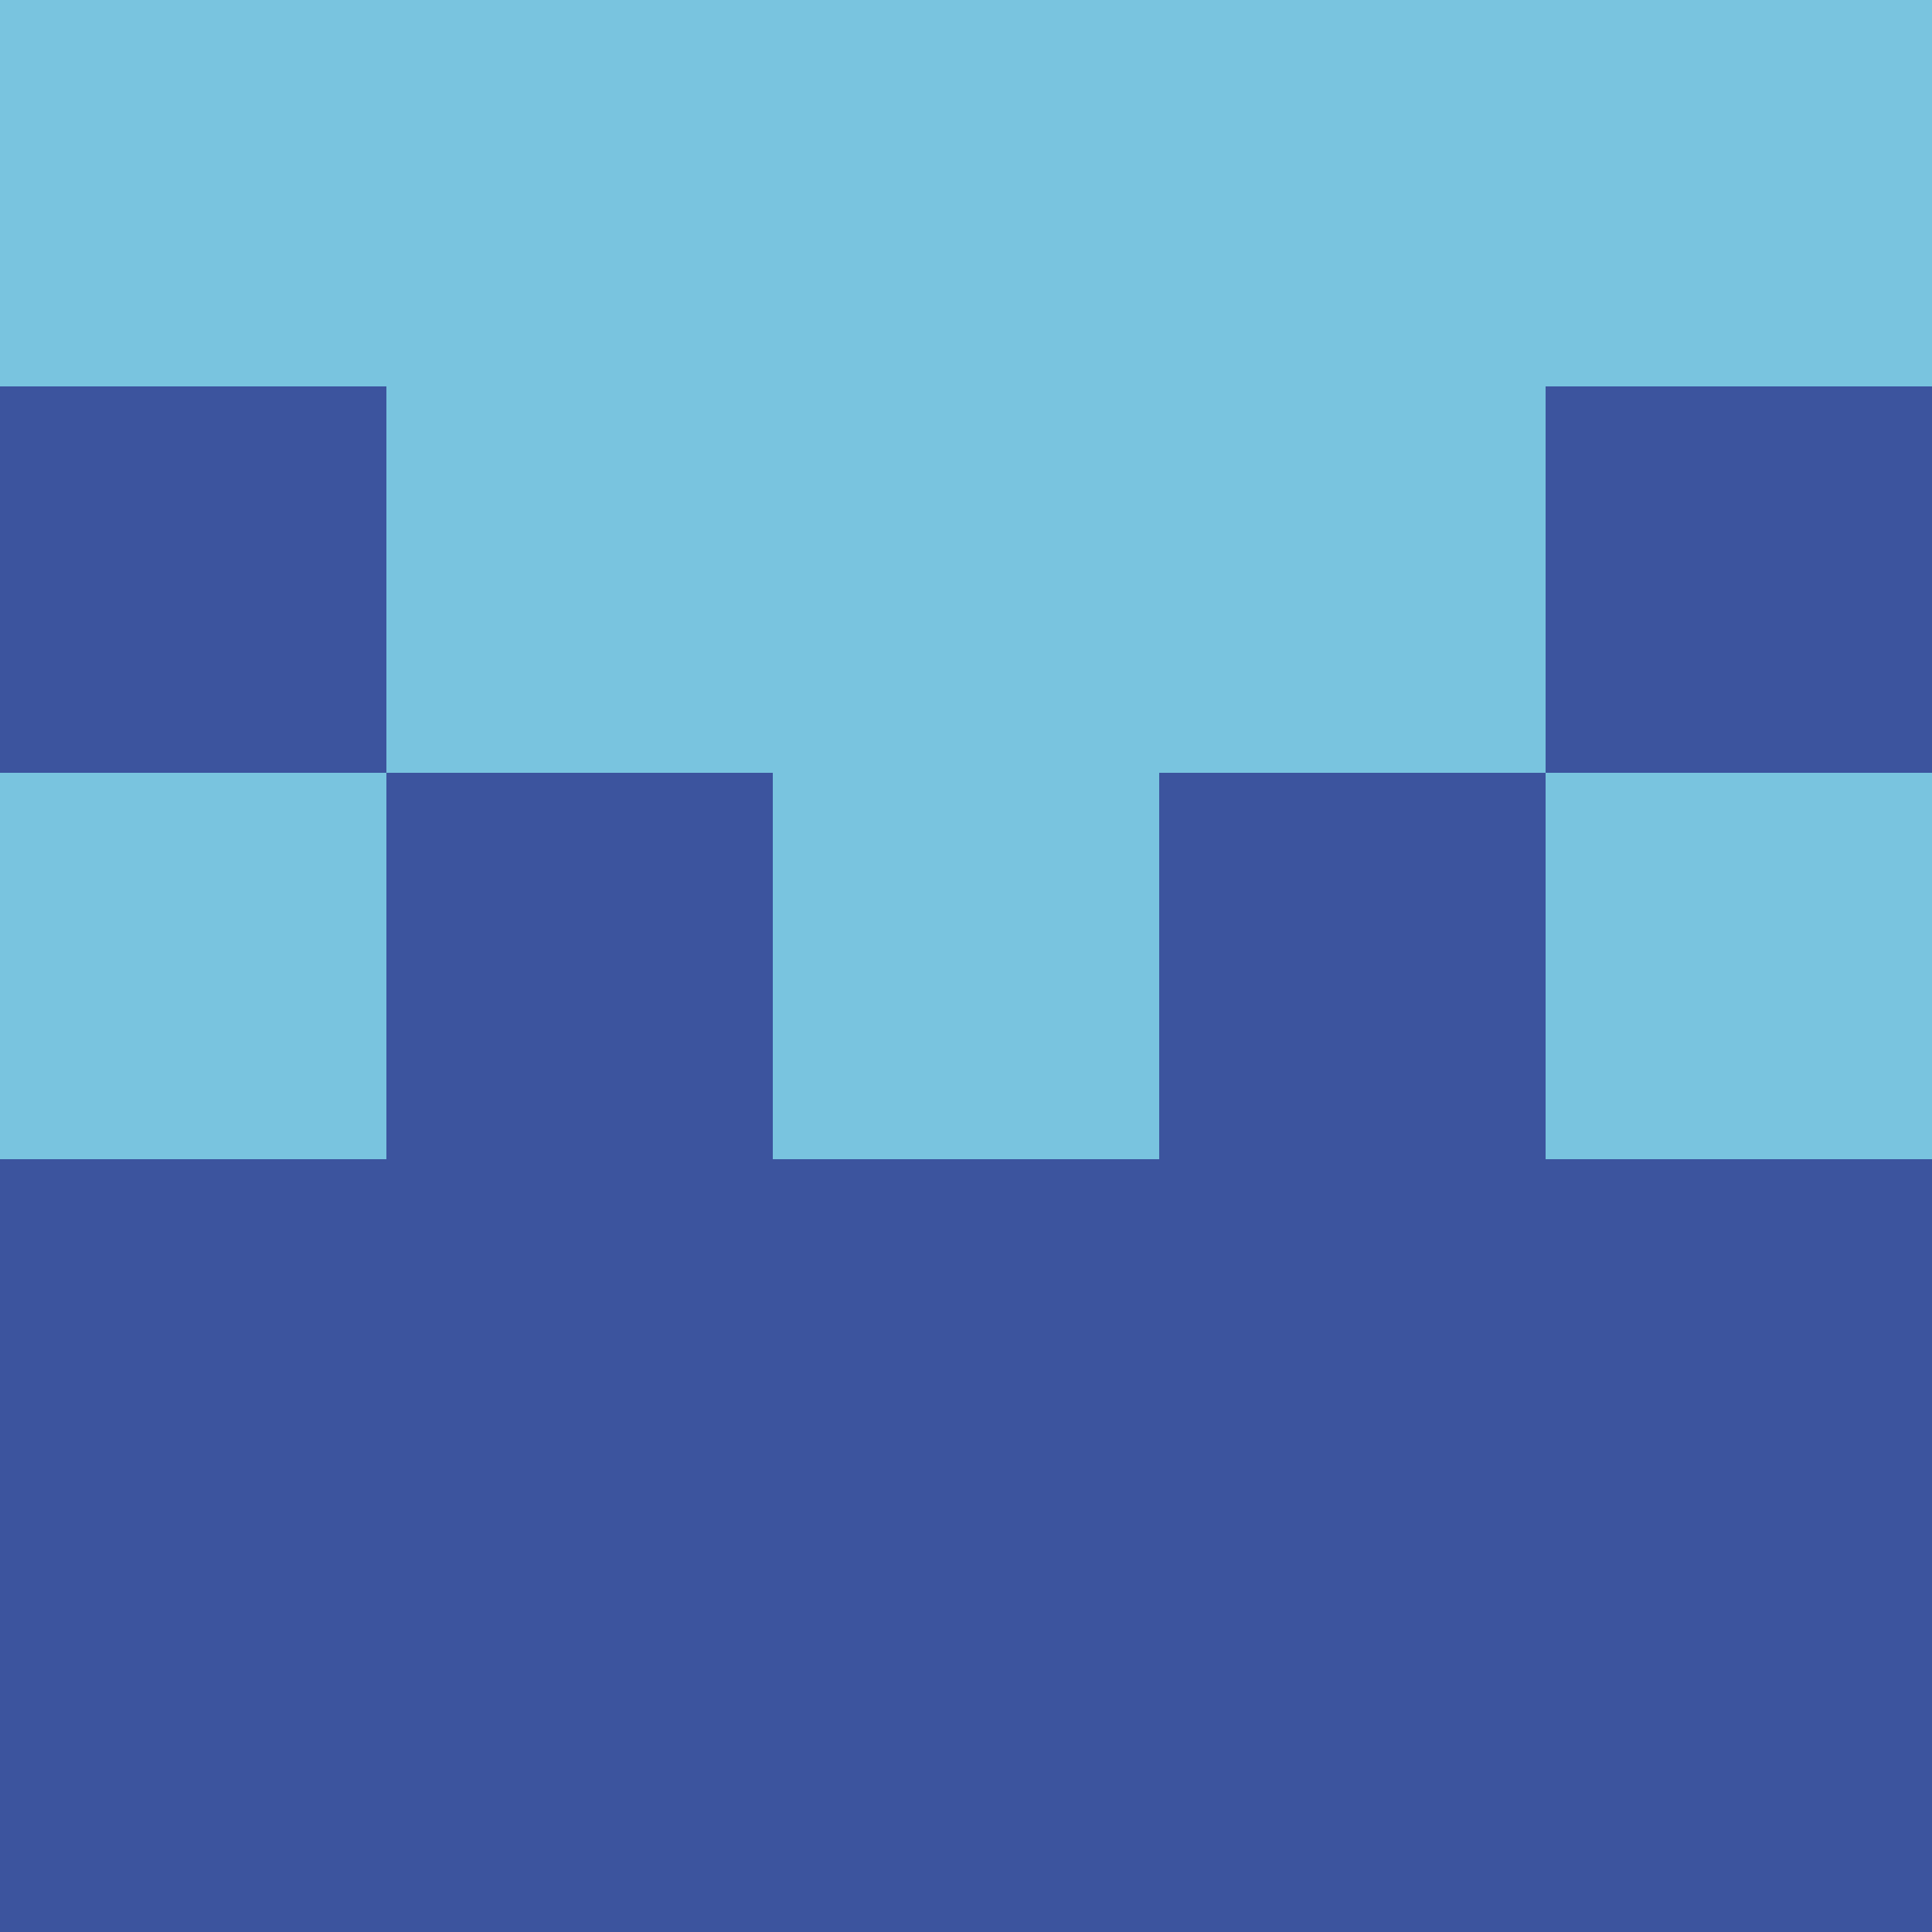 <?xml version="1.0" encoding="utf-8"?>
<!DOCTYPE svg PUBLIC "-//W3C//DTD SVG 20010904//EN"
        "http://www.w3.org/TR/2001/REC-SVG-20010904/DTD/svg10.dtd">

<svg viewBox="0 0 5 5"
     xmlns="http://www.w3.org/2000/svg"
     xmlns:xlink="http://www.w3.org/1999/xlink">

            <rect x ="0" y="0"
          width="1" height="1"
          fill="#79C4DF"></rect>
        <rect x ="4" y="0"
          width="1" height="1"
          fill="#79C4DF"></rect>
        <rect x ="1" y="0"
          width="1" height="1"
          fill="#79C4DF"></rect>
        <rect x ="3" y="0"
          width="1" height="1"
          fill="#79C4DF"></rect>
        <rect x ="2" y="0"
          width="1" height="1"
          fill="#79C4DF"></rect>
                <rect x ="0" y="1"
          width="1" height="1"
          fill="#3C549E"></rect>
        <rect x ="4" y="1"
          width="1" height="1"
          fill="#3C549E"></rect>
        <rect x ="1" y="1"
          width="1" height="1"
          fill="#79C4DF"></rect>
        <rect x ="3" y="1"
          width="1" height="1"
          fill="#79C4DF"></rect>
        <rect x ="2" y="1"
          width="1" height="1"
          fill="#79C4DF"></rect>
                <rect x ="0" y="2"
          width="1" height="1"
          fill="#79C4DF"></rect>
        <rect x ="4" y="2"
          width="1" height="1"
          fill="#79C4DF"></rect>
        <rect x ="1" y="2"
          width="1" height="1"
          fill="#3C549E"></rect>
        <rect x ="3" y="2"
          width="1" height="1"
          fill="#3C549E"></rect>
        <rect x ="2" y="2"
          width="1" height="1"
          fill="#79C4DF"></rect>
                <rect x ="0" y="3"
          width="1" height="1"
          fill="#3C549E"></rect>
        <rect x ="4" y="3"
          width="1" height="1"
          fill="#3C549E"></rect>
        <rect x ="1" y="3"
          width="1" height="1"
          fill="#3C549E"></rect>
        <rect x ="3" y="3"
          width="1" height="1"
          fill="#3C549E"></rect>
        <rect x ="2" y="3"
          width="1" height="1"
          fill="#3C549E"></rect>
                <rect x ="0" y="4"
          width="1" height="1"
          fill="#3C549E"></rect>
        <rect x ="4" y="4"
          width="1" height="1"
          fill="#3C549E"></rect>
        <rect x ="1" y="4"
          width="1" height="1"
          fill="#3C549E"></rect>
        <rect x ="3" y="4"
          width="1" height="1"
          fill="#3C549E"></rect>
        <rect x ="2" y="4"
          width="1" height="1"
          fill="#3C549E"></rect>
        </svg>

